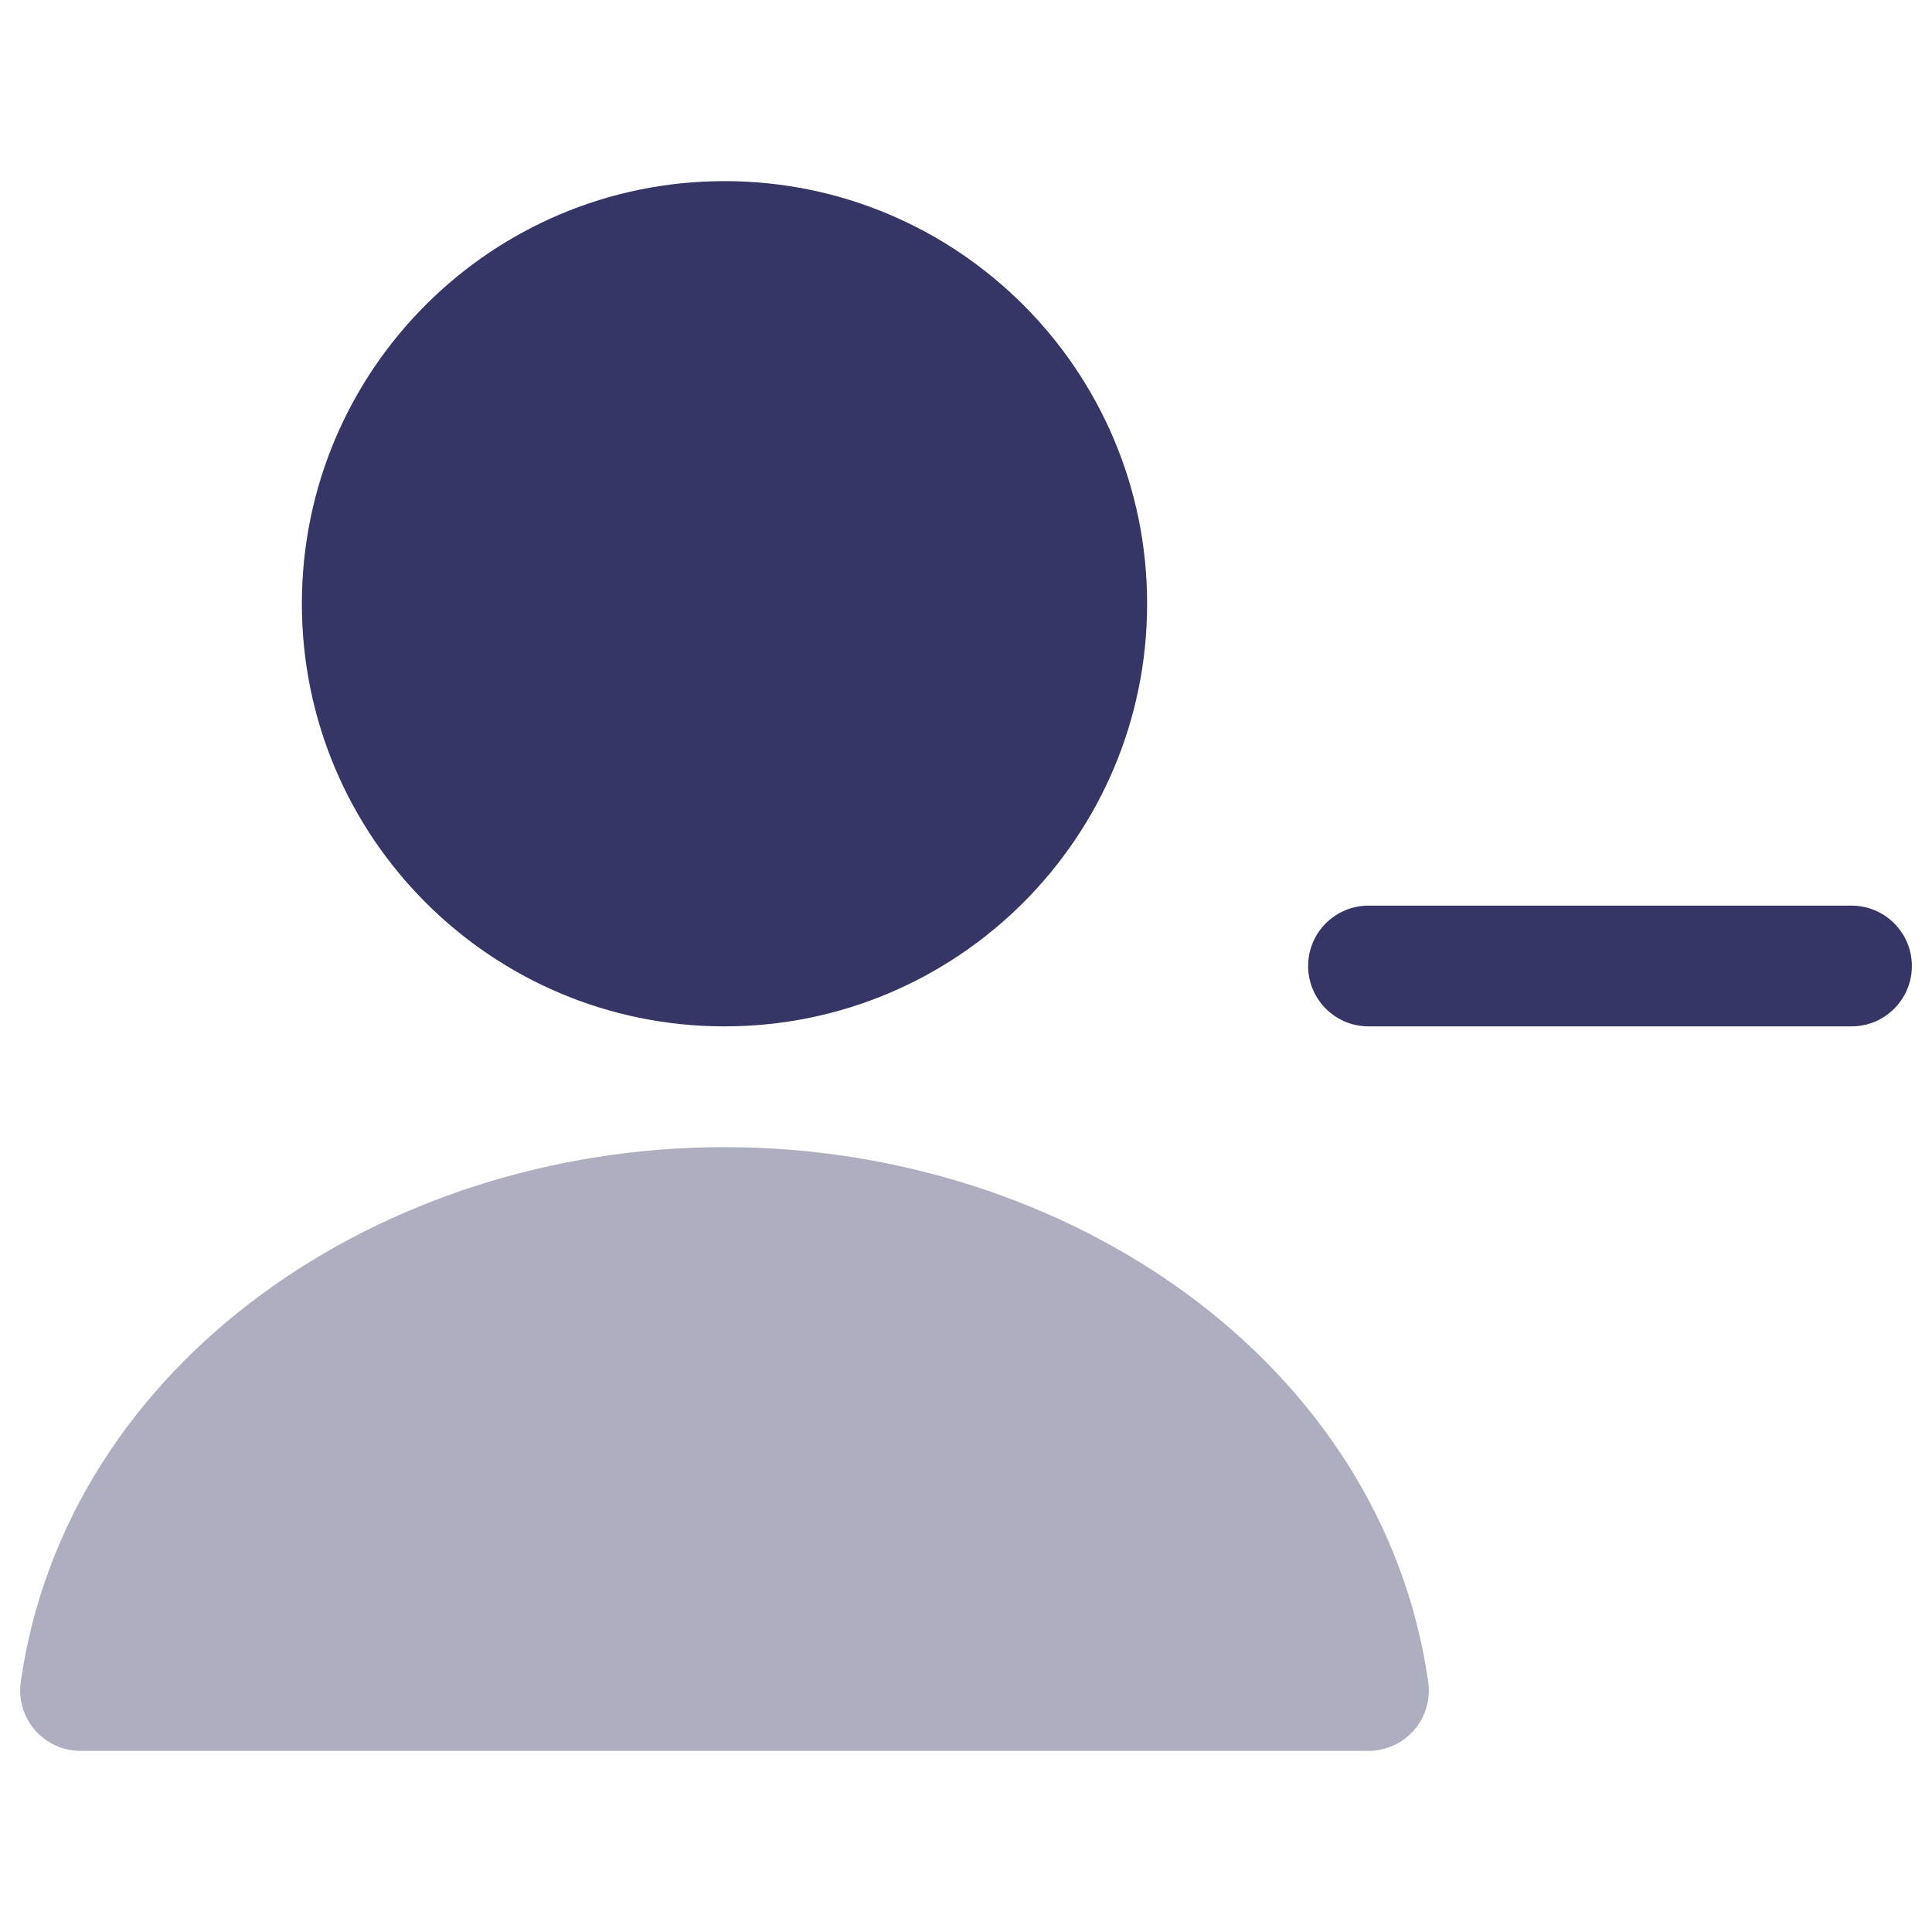 <svg width="24" height="24" viewBox="0 0 24 24" fill="none" xmlns="http://www.w3.org/2000/svg">
<path opacity="0.4" d="M9 14.25C4.734 14.25 0.824 16.927 0.258 20.894C0.227 21.109 0.291 21.327 0.433 21.491C0.576 21.656 0.783 21.75 1 21.75H17C17.217 21.75 17.424 21.656 17.567 21.491C17.709 21.327 17.773 21.109 17.742 20.894C17.176 16.927 13.267 14.25 9 14.25Z" fill="#353566"/>
<path d="M3.75 7.5C3.75 4.601 6.101 2.25 9 2.25C11.899 2.25 14.25 4.601 14.25 7.5C14.25 10.399 11.899 12.75 9 12.75C6.101 12.75 3.75 10.399 3.75 7.5Z" fill="#353566"/>
<path d="M23 12.75C23.414 12.75 23.75 12.414 23.75 12C23.75 11.586 23.414 11.25 23 11.25H17C16.586 11.25 16.25 11.586 16.25 12C16.25 12.414 16.586 12.75 17 12.75H23Z" fill="#353566"/>
</svg>
